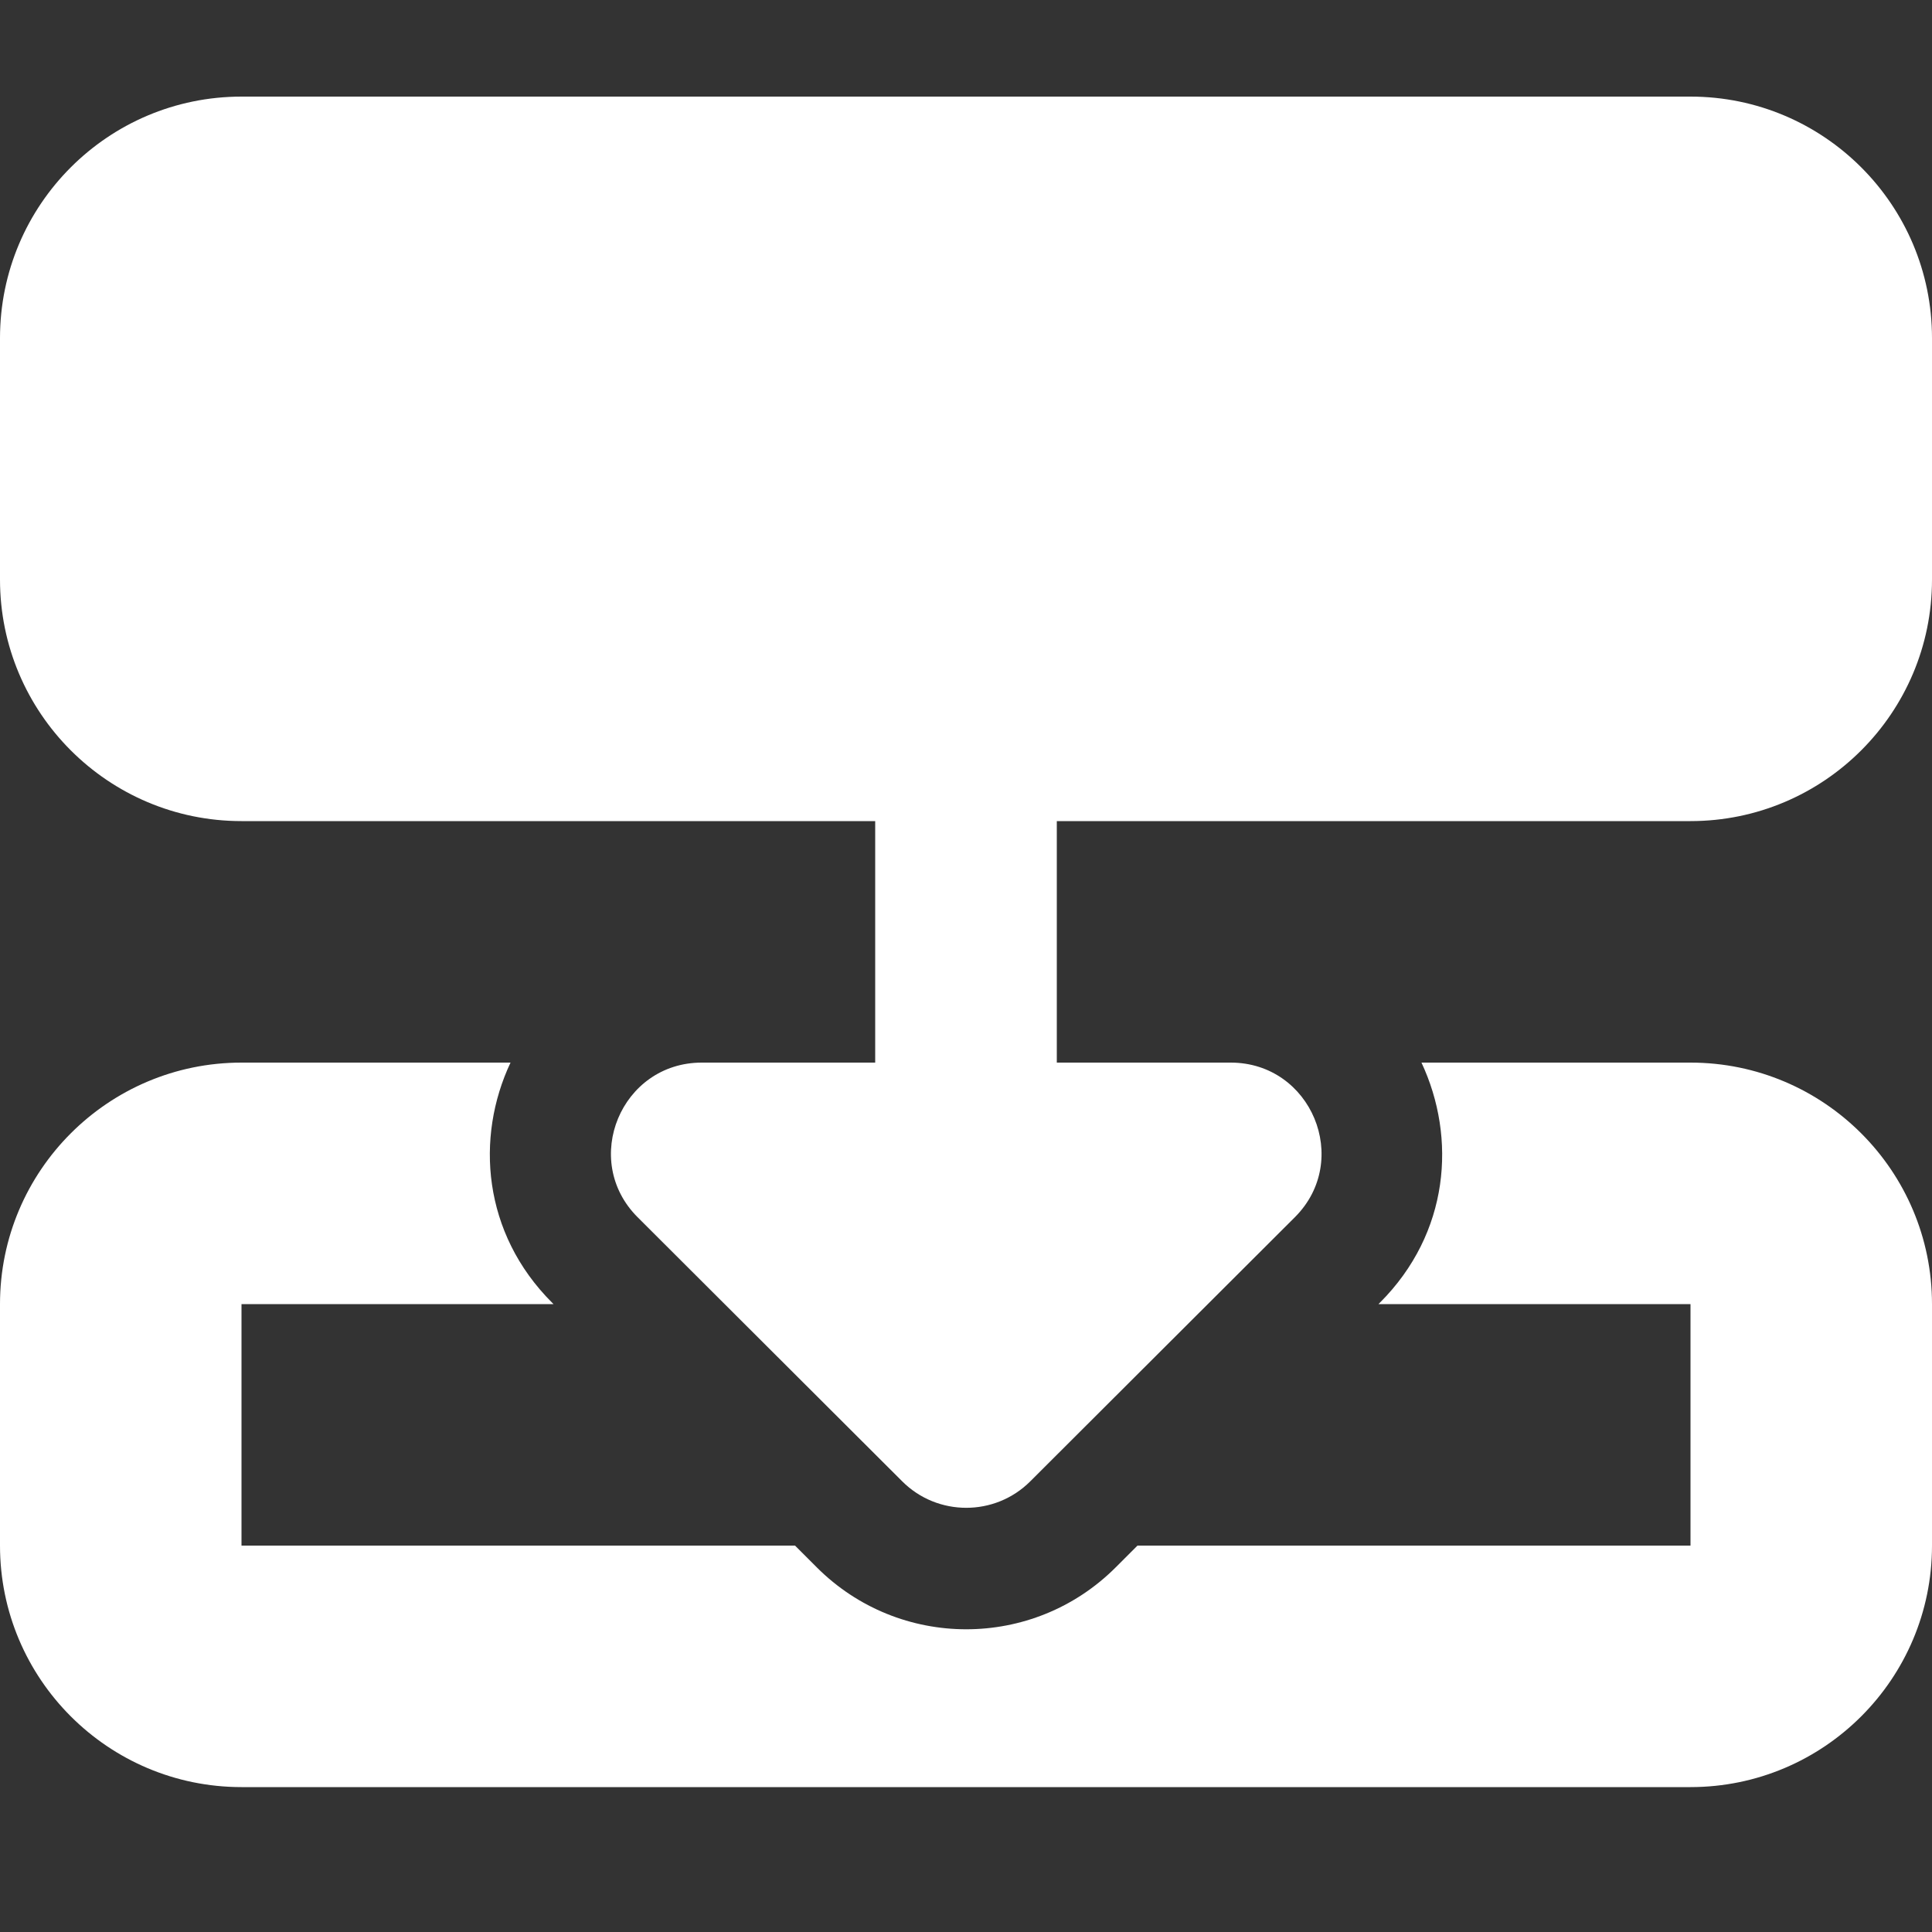 <svg width="40" height="40" viewBox="0 0 40 40" fill="none" xmlns="http://www.w3.org/2000/svg">
<rect x="0" y="0" width="40" height="40" fill="#333333" stroke="none"/>
<path d="M40 12C40 14.76 37.76 17 35 17H21.88V22H25.48C27.15 22 27.99 24.02 26.81 25.2L21.33 30.67C20.6 31.4 19.41 31.4 18.68 30.67L13.2 25.2C12.02 24.02 12.86 22 14.53 22H18.12V17H5C2.24 17 0 14.76 0 12V7C0 4.24 2.24 2 5 2H35C37.76 2 40 4.24 40 7V12ZM35 32V27H28.54L28.57 26.97C30.01 25.53 30.16 23.56 29.43 22H35C37.76 22 40 24.24 40 27V32C40 34.76 37.76 37 35 37H5C2.24 37 0 34.76 0 32V27C0 24.24 2.24 22 5 22H10.57C9.84 23.55 9.99 25.53 11.43 26.97L11.46 27H5V32H16.46L16.91 32.45C18.62 34.16 21.39 34.16 23.1 32.45L23.55 32H35.01H35Z" fill="white"/>
</svg>
